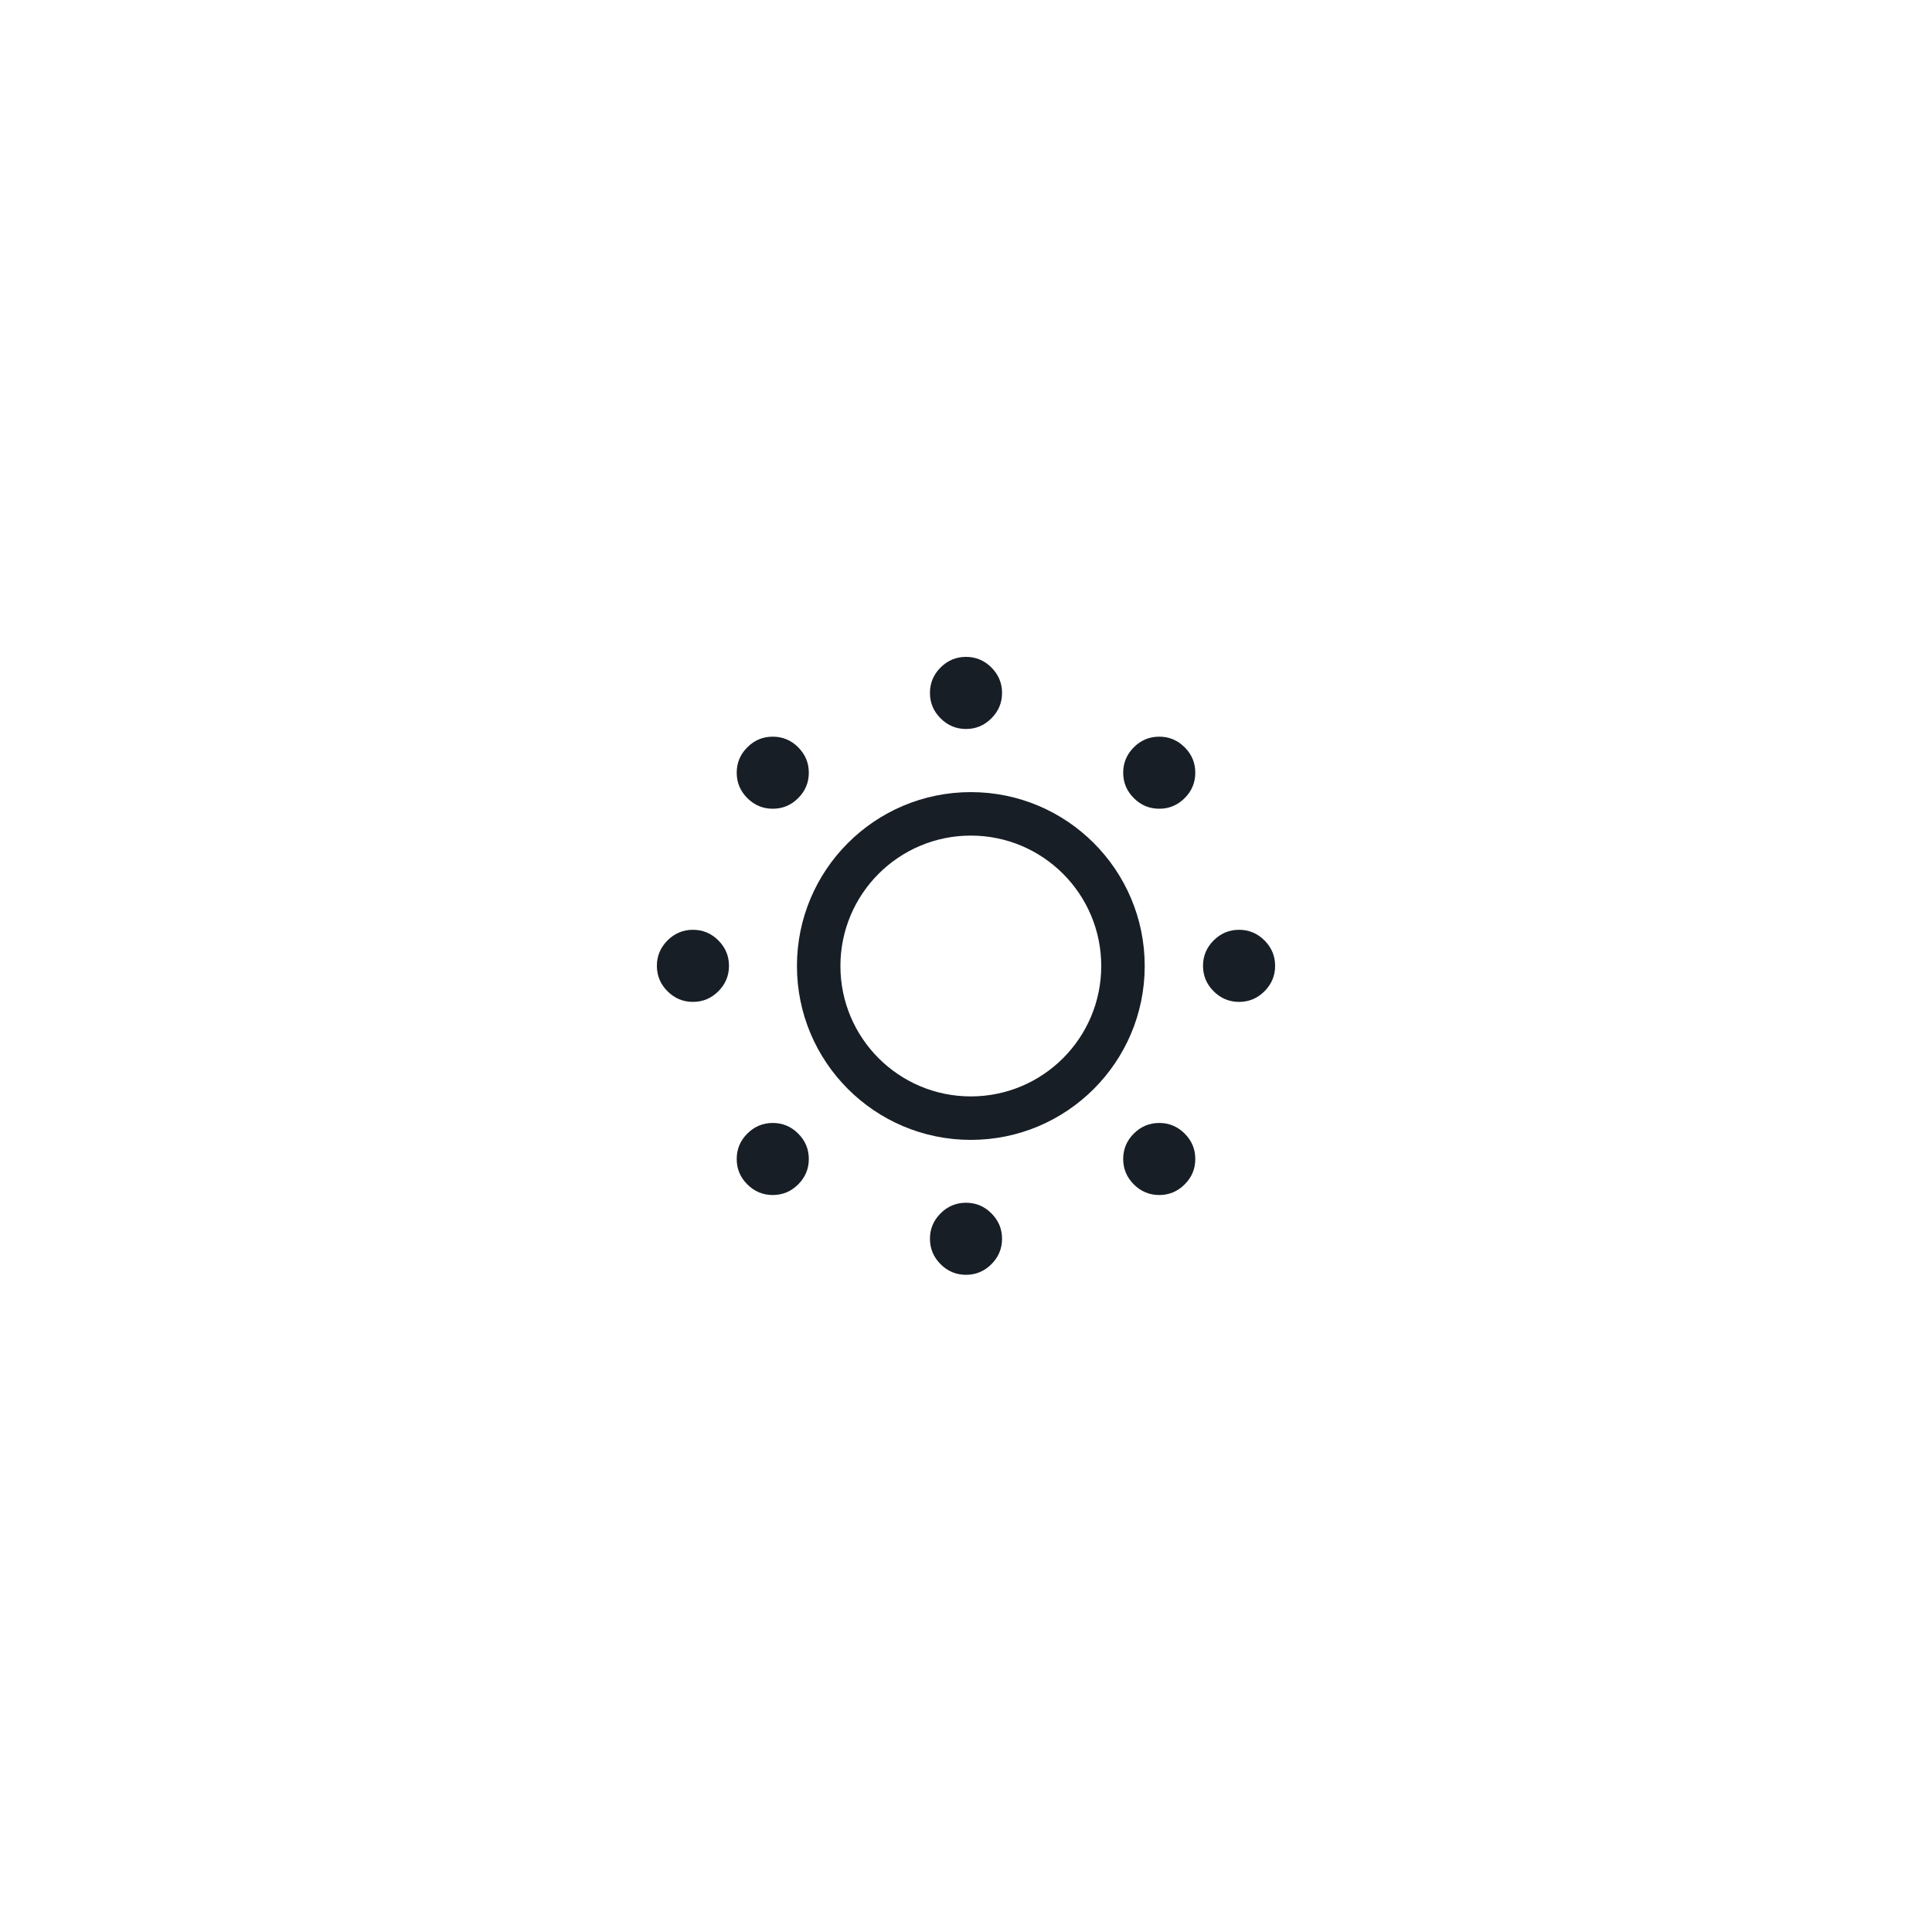 <svg width="50" height="50" viewBox="0 0 50 50" fill="none" xmlns="http://www.w3.org/2000/svg">
<g filter="url(#filter0_d_1_2589)">
<rect x="12" y="8" width="26" height="26" rx="13" fill="white"/>
<path d="M29.625 21C29.625 23.485 27.61 25.5 25.125 25.5C22.64 25.5 20.625 23.485 20.625 21C20.625 18.515 22.64 16.5 25.125 16.5C27.61 16.5 29.625 18.515 29.625 21ZM21.75 21C21.75 22.864 23.261 24.375 25.125 24.375C26.989 24.375 28.5 22.864 28.5 21C28.5 19.136 26.989 17.625 25.125 17.625C23.261 17.625 21.75 19.136 21.75 21Z" fill="#171E26"/>
<path d="M17.933 21.929C18.188 21.929 18.408 21.837 18.591 21.654C18.775 21.47 18.866 21.251 18.866 20.996C18.866 20.741 18.775 20.522 18.591 20.338C18.408 20.155 18.188 20.063 17.933 20.063C17.678 20.063 17.459 20.155 17.275 20.338C17.092 20.522 17 20.741 17 20.996C17 21.251 17.092 21.47 17.275 21.654C17.459 21.837 17.678 21.929 17.933 21.929ZM19.999 16.93C20.254 16.93 20.474 16.839 20.657 16.655C20.84 16.472 20.932 16.253 20.932 15.998C20.932 15.742 20.84 15.523 20.657 15.34C20.474 15.156 20.254 15.065 19.999 15.065C19.744 15.065 19.524 15.156 19.341 15.34C19.157 15.523 19.066 15.742 19.066 15.998C19.066 16.253 19.157 16.472 19.341 16.655C19.524 16.839 19.744 16.93 19.999 16.93ZM25 14.866C25.255 14.866 25.475 14.774 25.658 14.59C25.841 14.407 25.933 14.188 25.933 13.933C25.933 13.678 25.841 13.458 25.658 13.275C25.475 13.092 25.255 13 25 13C24.745 13 24.525 13.092 24.342 13.275C24.159 13.458 24.067 13.678 24.067 13.933C24.067 14.188 24.159 14.407 24.342 14.59C24.525 14.774 24.745 14.866 25 14.866ZM30.001 16.93C30.256 16.93 30.476 16.839 30.659 16.655C30.843 16.472 30.934 16.253 30.934 15.998C30.934 15.742 30.843 15.523 30.659 15.34C30.476 15.156 30.256 15.065 30.001 15.065C29.746 15.065 29.526 15.156 29.343 15.34C29.16 15.523 29.068 15.742 29.068 15.998C29.068 16.253 29.16 16.472 29.343 16.655C29.526 16.839 29.746 16.93 30.001 16.93ZM32.067 21.929C32.322 21.929 32.541 21.837 32.725 21.654C32.908 21.47 33 21.251 33 20.996C33 20.741 32.908 20.522 32.725 20.338C32.541 20.155 32.322 20.063 32.067 20.063C31.812 20.063 31.592 20.155 31.409 20.338C31.225 20.522 31.134 20.741 31.134 20.996C31.134 21.251 31.225 21.47 31.409 21.654C31.592 21.837 31.812 21.929 32.067 21.929ZM30.001 26.927C30.256 26.927 30.476 26.835 30.659 26.652C30.843 26.469 30.934 26.25 30.934 25.995C30.934 25.739 30.843 25.52 30.659 25.337C30.476 25.154 30.256 25.062 30.001 25.062C29.746 25.062 29.526 25.154 29.343 25.337C29.16 25.52 29.068 25.739 29.068 25.995C29.068 26.25 29.16 26.469 29.343 26.652C29.526 26.835 29.746 26.927 30.001 26.927ZM25 28.992C25.255 28.992 25.475 28.9 25.658 28.717C25.841 28.534 25.933 28.314 25.933 28.059C25.933 27.804 25.841 27.585 25.658 27.402C25.475 27.218 25.255 27.127 25 27.127C24.745 27.127 24.525 27.218 24.342 27.402C24.159 27.585 24.067 27.804 24.067 28.059C24.067 28.314 24.159 28.534 24.342 28.717C24.525 28.9 24.745 28.992 25 28.992ZM19.999 26.927C20.254 26.927 20.474 26.835 20.657 26.652C20.84 26.469 20.932 26.25 20.932 25.995C20.932 25.739 20.84 25.52 20.657 25.337C20.474 25.154 20.254 25.062 19.999 25.062C19.744 25.062 19.524 25.154 19.341 25.337C19.157 25.52 19.066 25.739 19.066 25.995C19.066 26.25 19.157 26.469 19.341 26.652C19.524 26.835 19.744 26.927 19.999 26.927Z" fill="#171E26"/>
</g>
<defs>
<filter id="filter0_d_1_2589" x="0" y="0" width="50" height="50" filterUnits="userSpaceOnUse" color-interpolation-filters="sRGB">
<feFlood flood-opacity="0" result="BackgroundImageFix"/>
<feColorMatrix in="SourceAlpha" type="matrix" values="0 0 0 0 0 0 0 0 0 0 0 0 0 0 0 0 0 0 127 0" result="hardAlpha"/>
<feOffset dy="4"/>
<feGaussianBlur stdDeviation="6"/>
<feColorMatrix type="matrix" values="0 0 0 0 0 0 0 0 0 0 0 0 0 0 0 0 0 0 0.08 0"/>
<feBlend mode="normal" in2="BackgroundImageFix" result="effect1_dropShadow_1_2589"/>
<feBlend mode="normal" in="SourceGraphic" in2="effect1_dropShadow_1_2589" result="shape"/>
</filter>
</defs>
</svg>
